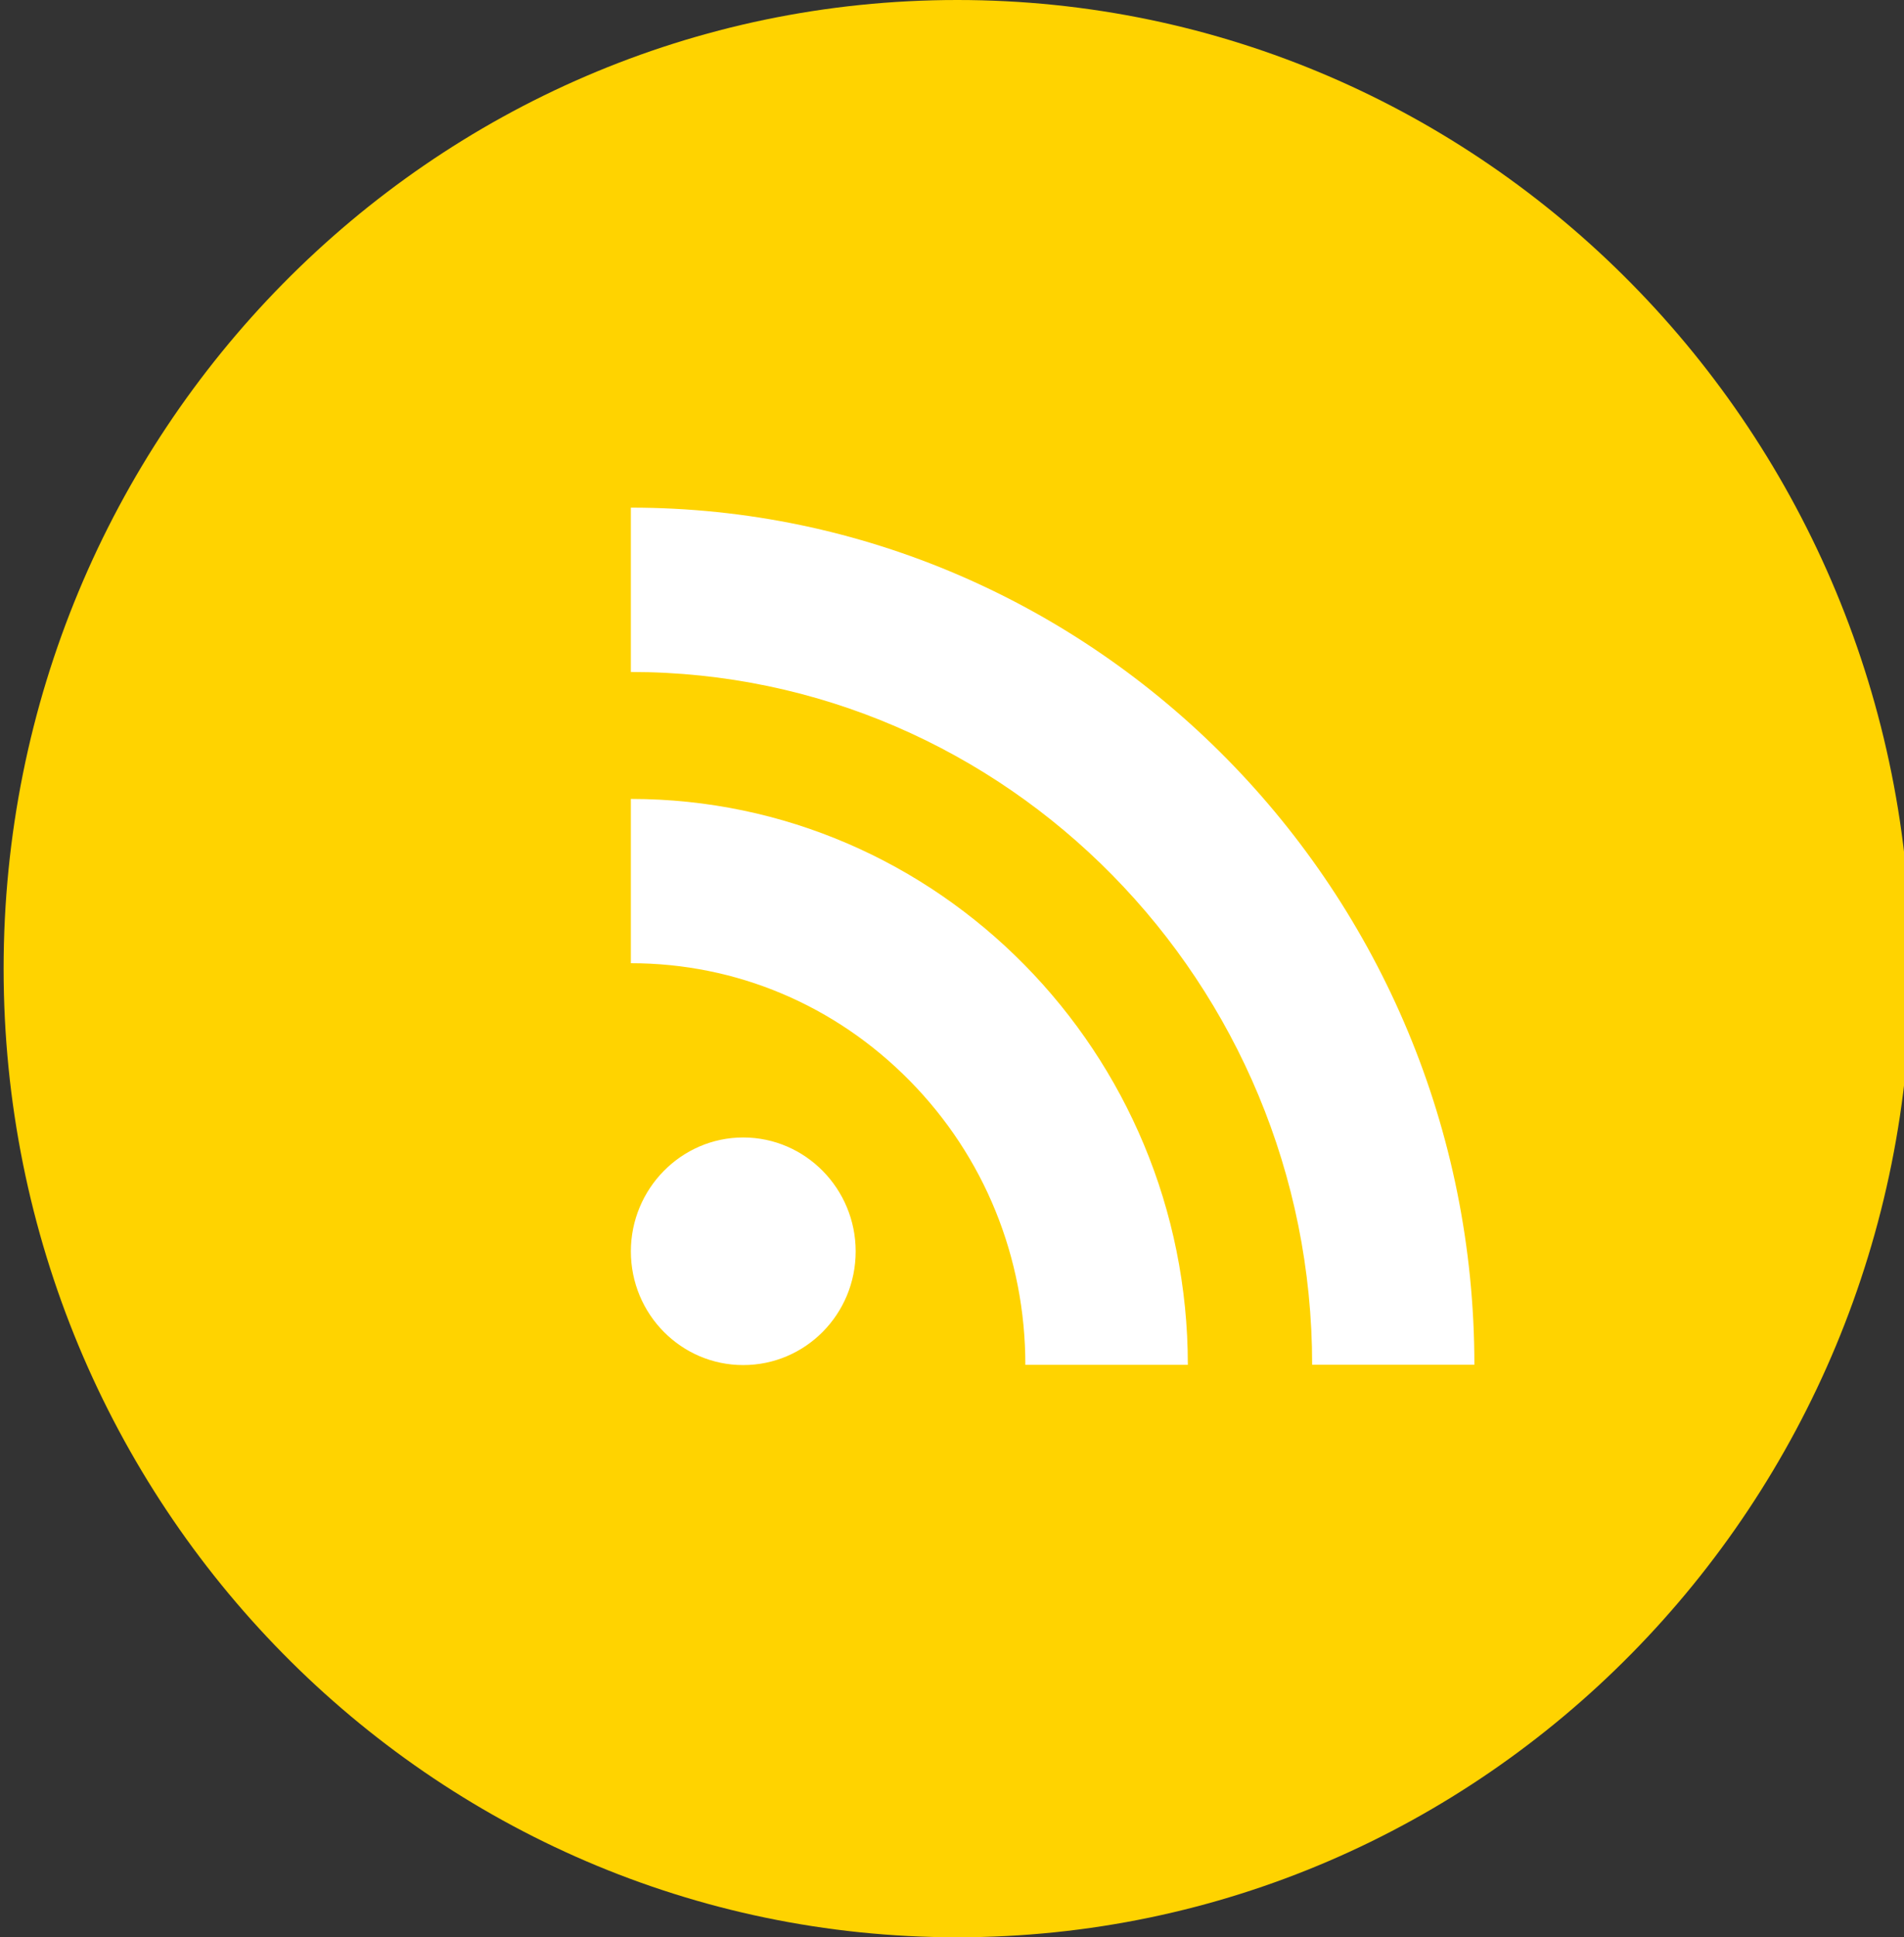 <?xml version="1.0" encoding="UTF-8" standalone="no"?>
<svg width="59px" height="60px" viewBox="0 0 59 60" version="1.1" xmlns="http://www.w3.org/2000/svg" xmlns:xlink="http://www.w3.org/1999/xlink" xmlns:sketch="http://www.bohemiancoding.com/sketch/ns">
    <rect x="0" y="0" width="59" height="60" fill="#333333" stroke="none"/>
    <!-- Generator: Sketch 3.0 (7574) - http://www.bohemiancoding.com/sketch -->
    <title>RSS 2</title>
    <description>Created with Sketch.</description>
    <defs></defs>
    <g id="Page-1" stroke="none" stroke-width="1" fill="none" fill-rule="evenodd" sketch:type="MSPage">
        <g id="RSS" sketch:type="MSLayerGroup">
            <g id="Page-1" sketch:type="MSShapeGroup">
                <g id="RSS">
                    <g id="Group">
                        <path d="M0.112,30 C0.112,13.431 13.343,0 29.663,0 C45.984,0 59.214,13.431 59.214,30 C59.214,46.569 45.984,60 29.663,60 C13.343,60 0.112,46.569 0.112,30 L0.112,30 Z" id="Shape" fill="#ffd300"></path>
                        <path d="M26.515,38.757 C26.515,36.819 24.958,35.229 23.03,35.229 C21.109,35.229 19.549,36.819 19.549,38.757 C19.549,40.705 21.109,42.278 23.03,42.278 C24.957,42.278 26.515,40.705 26.515,38.757 L26.515,38.757 Z M36.808,42.27 C36.808,32.606 29.063,24.744 19.549,24.744 L19.549,29.832 C22.813,29.832 25.882,31.127 28.192,33.474 C30.5,35.816 31.773,38.945 31.773,42.27 L36.808,42.27 L36.808,42.27 Z M45.687,42.268 C45.687,27.635 33.96,15.722 19.549,15.722 L19.549,20.812 C31.187,20.812 40.66,30.439 40.66,42.267 L45.687,42.268 L45.687,42.268 Z" id="Path" fill="#ffffff"></path>
                    </g>
                </g>
            </g>
        </g>
    </g>
</svg>